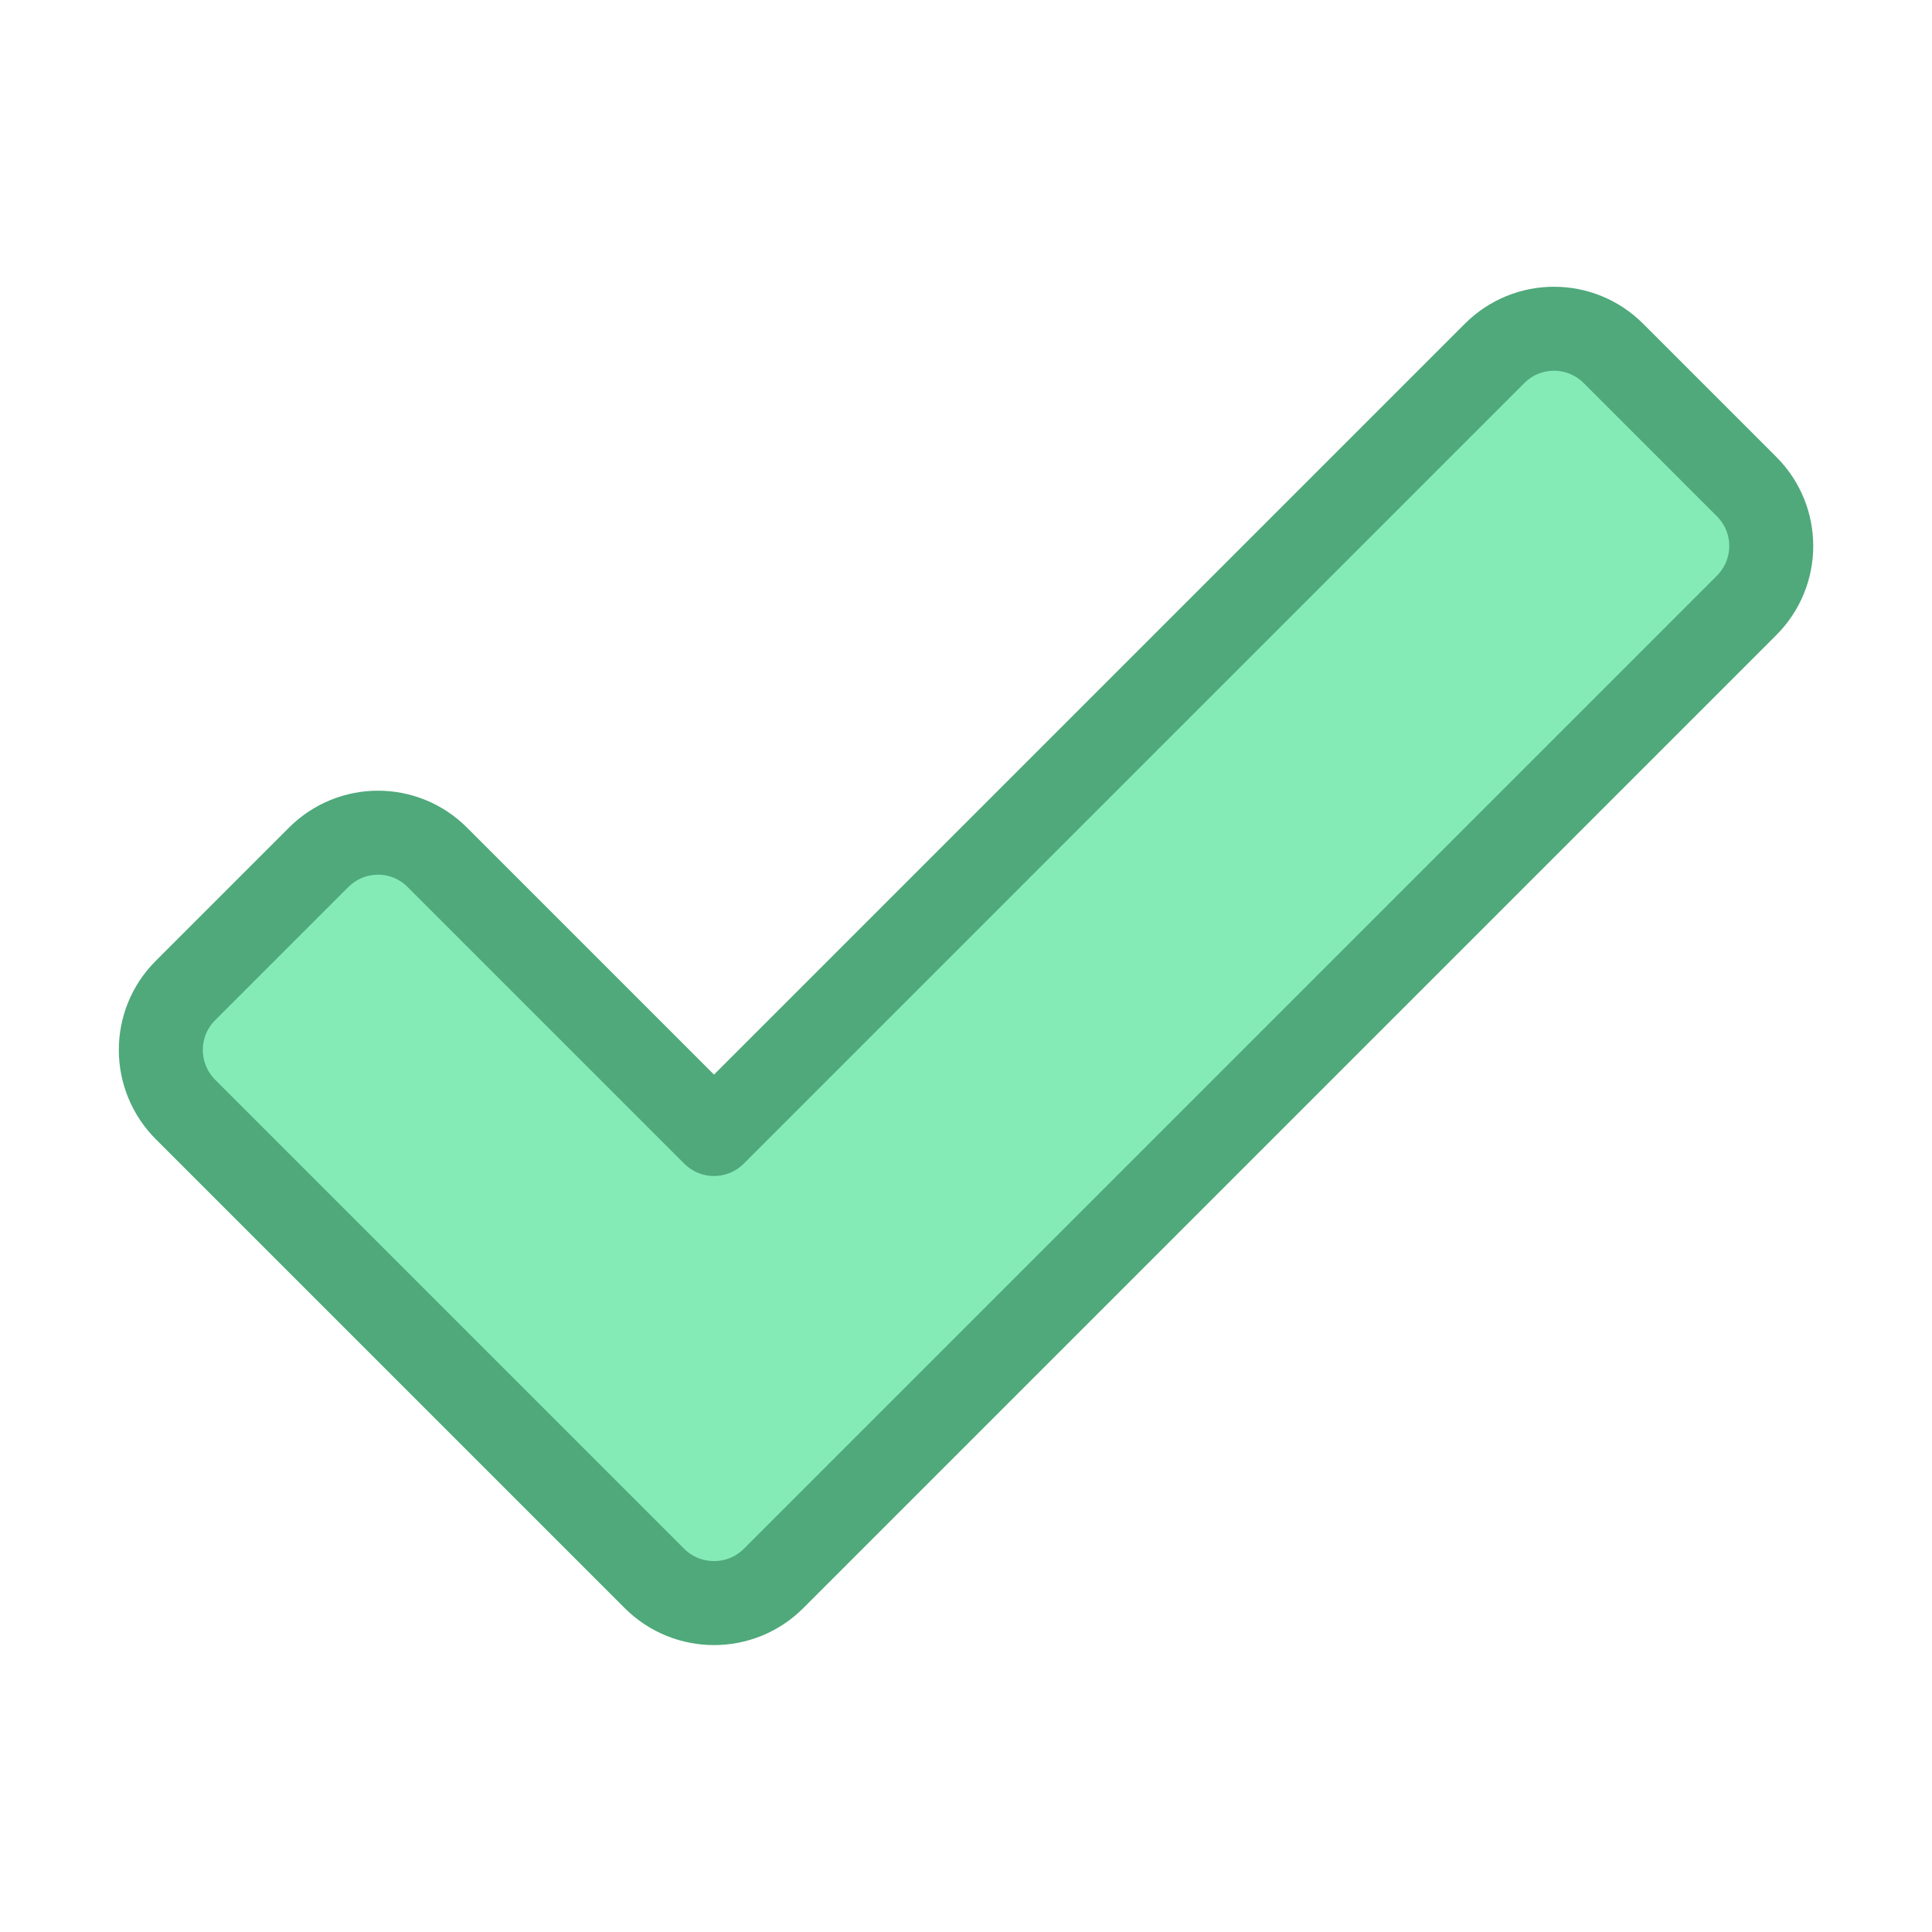 <?xml version="1.0" encoding="UTF-8"?>
<svg width="46px" height="46px" viewBox="0 0 46 46" version="1.1" xmlns="http://www.w3.org/2000/svg" xmlns:xlink="http://www.w3.org/1999/xlink">
    <!-- Generator: Sketch 41 (35326) - http://www.bohemiancoding.com/sketch -->
    <title>checkmark</title>
    <desc>Created with Sketch.</desc>
    <defs></defs>
    <g id="Artboards" stroke="none" stroke-width="1" fill="none" fill-rule="evenodd" stroke-linecap="round" stroke-linejoin="round">
        <g id="checkmark" stroke="#4FA97B" stroke-width="2" fill="#85EBB6">
            <g id="ui-48px-outline-1_check-simple" transform="translate(3, 7)">
                <g id="Group">
                    <path d="M15.416,30.584 C14.634,31.366 13.362,31.362 12.581,30.581 L1.419,19.419 C0.636,18.636 0.631,17.369 1.414,16.586 L4.586,13.414 C5.367,12.633 6.628,12.628 7.412,13.412 L14,20 L32.586,1.414 C33.367,0.633 34.631,0.631 35.414,1.414 L38.586,4.586 C39.367,5.367 39.37,6.63 38.584,7.416 L15.416,30.584 Z" id="Shape"></path>
                </g>
            </g>
        </g>
    </g>
</svg>